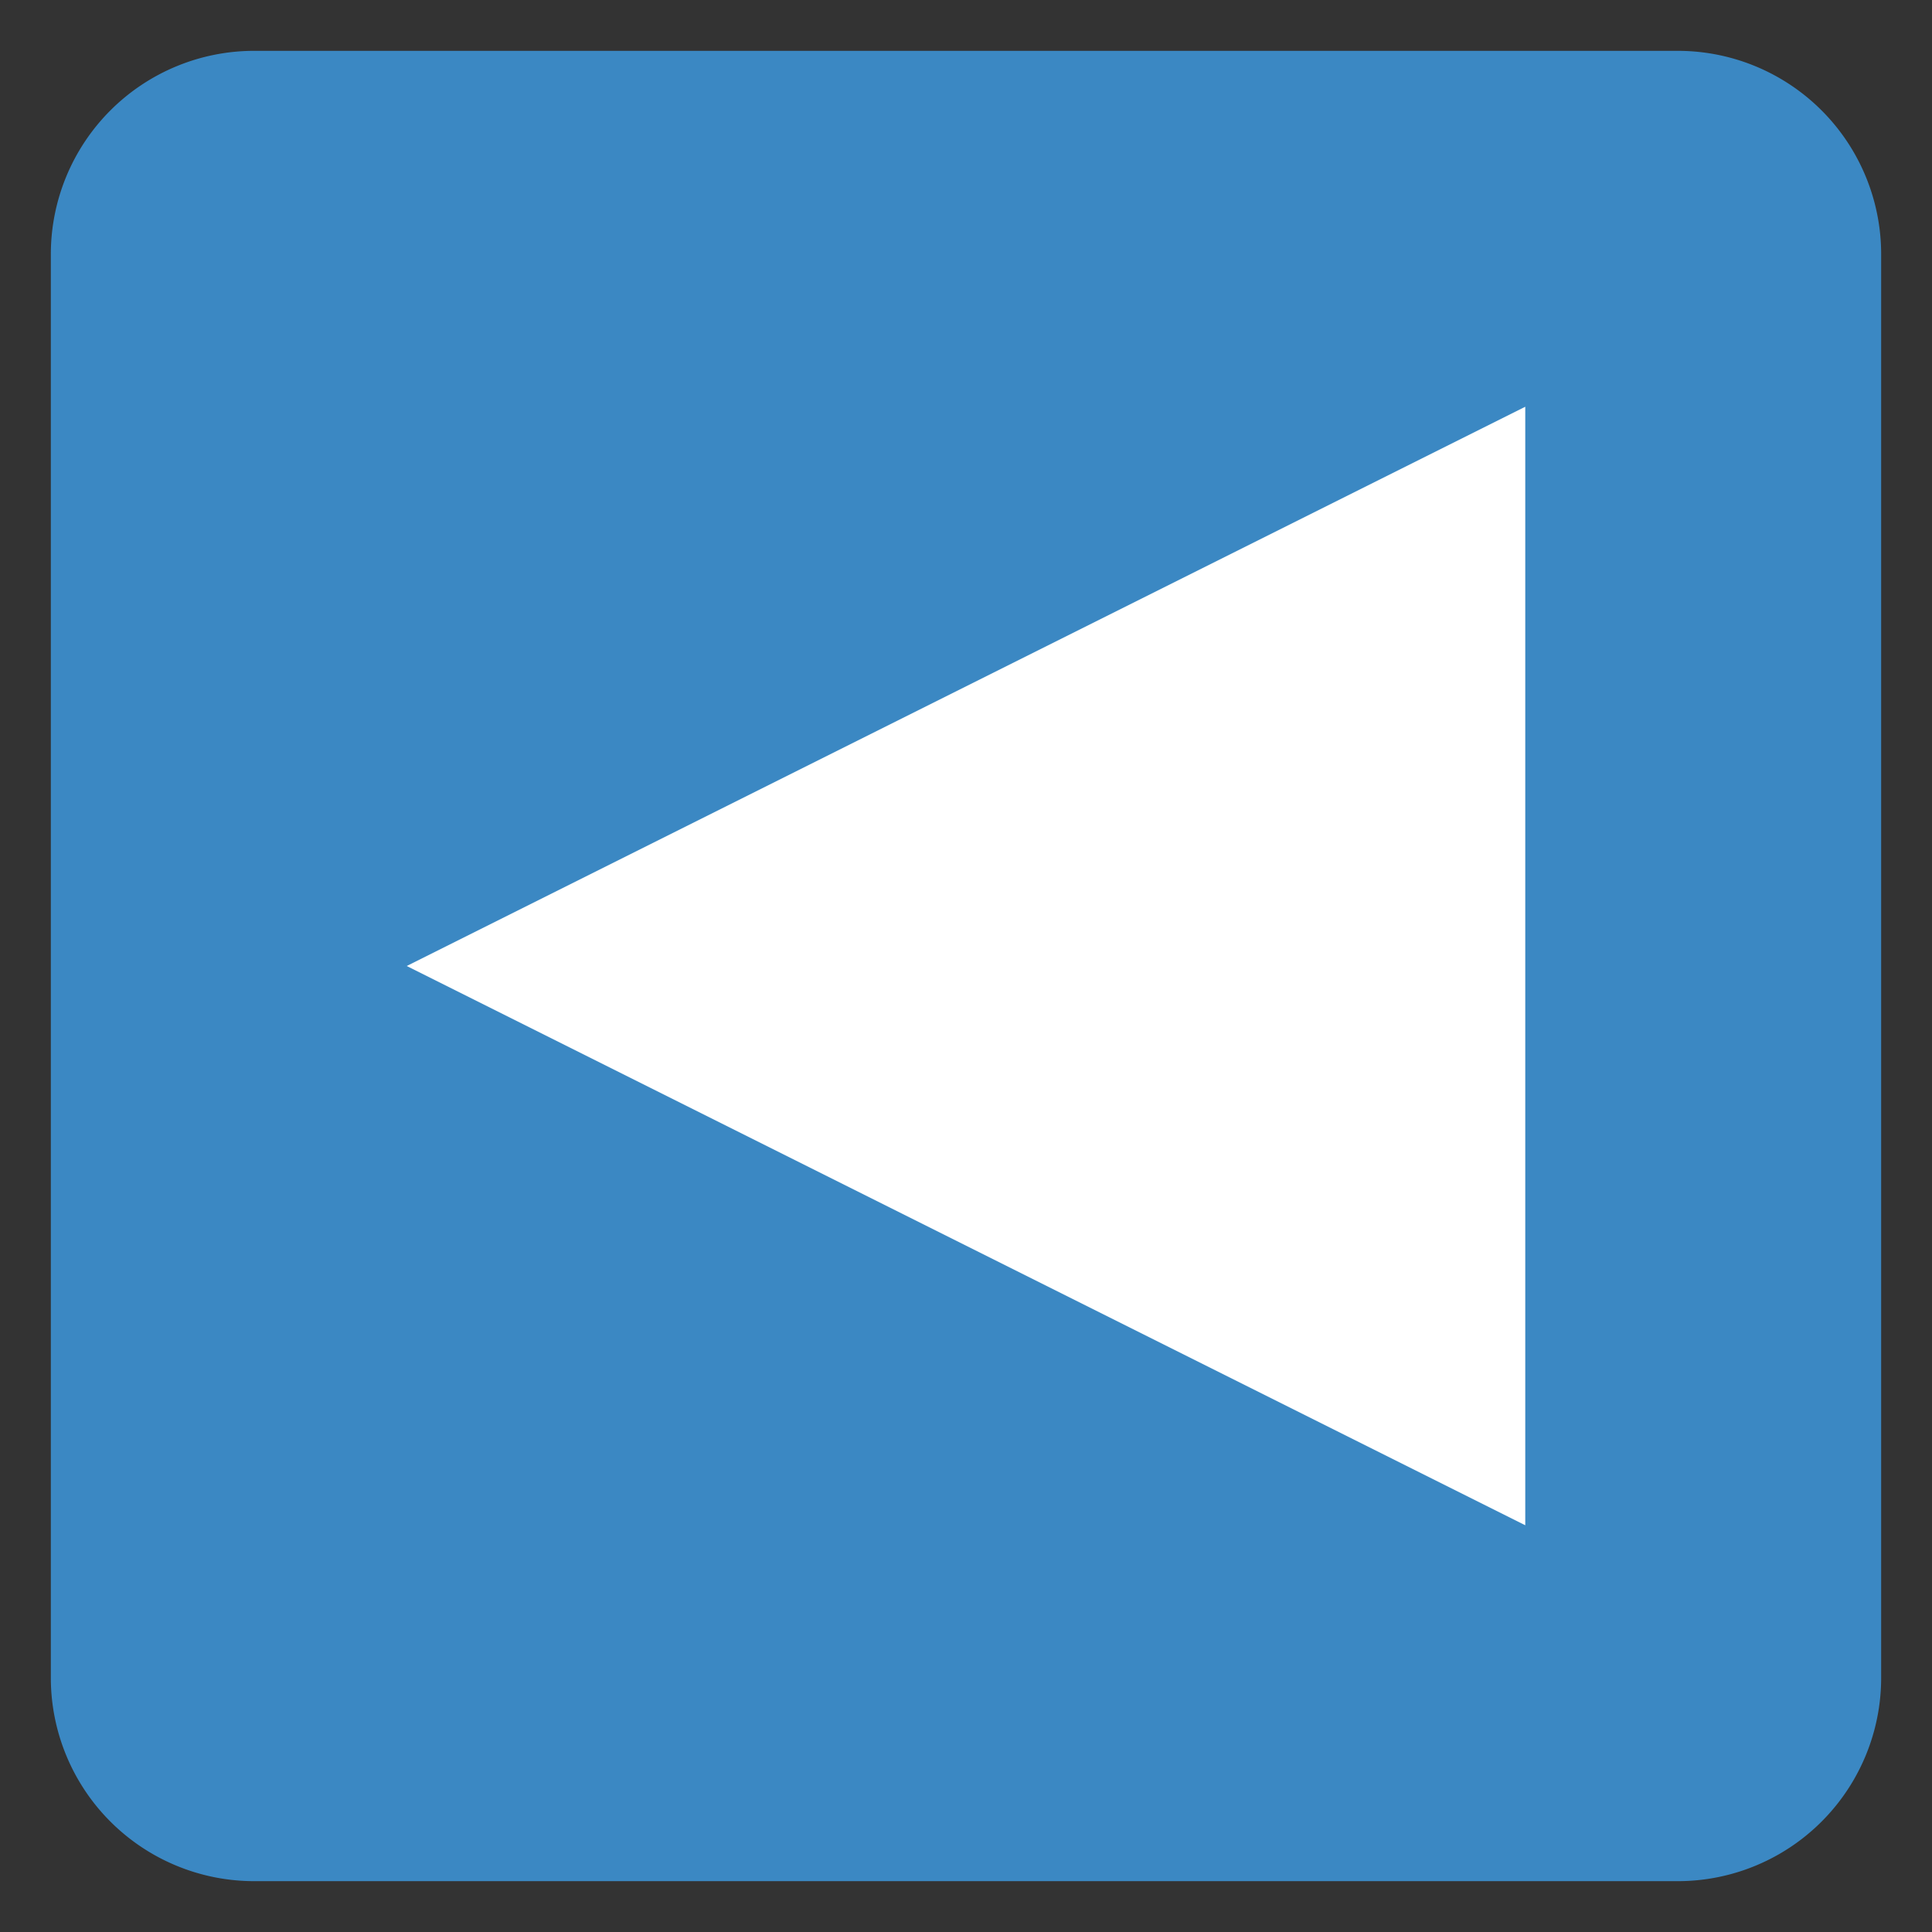 <svg xmlns="http://www.w3.org/2000/svg" viewBox="0 0 47.5 47.5"><rect x="0" y="0" width="47.5" height="47.5" fill="#333333" stroke="none"/><defs><clipPath id="a"><path d="M0 38h38V0H0v38z"/></clipPath></defs><g clip-path="url(#a)" transform="matrix(1.25 0 0 -1.25 0 47.5)"><path d="M1 5a4 4 0 0 1 4-4h28a4 4 0 0 1 4 4v28a4 4 0 0 1-4 4H5a4 4 0 0 1-4-4V5z" fill="#3b88c3"/><path d="M30 30L8 19 30 8v22z" fill="#fff"/></g></svg>
